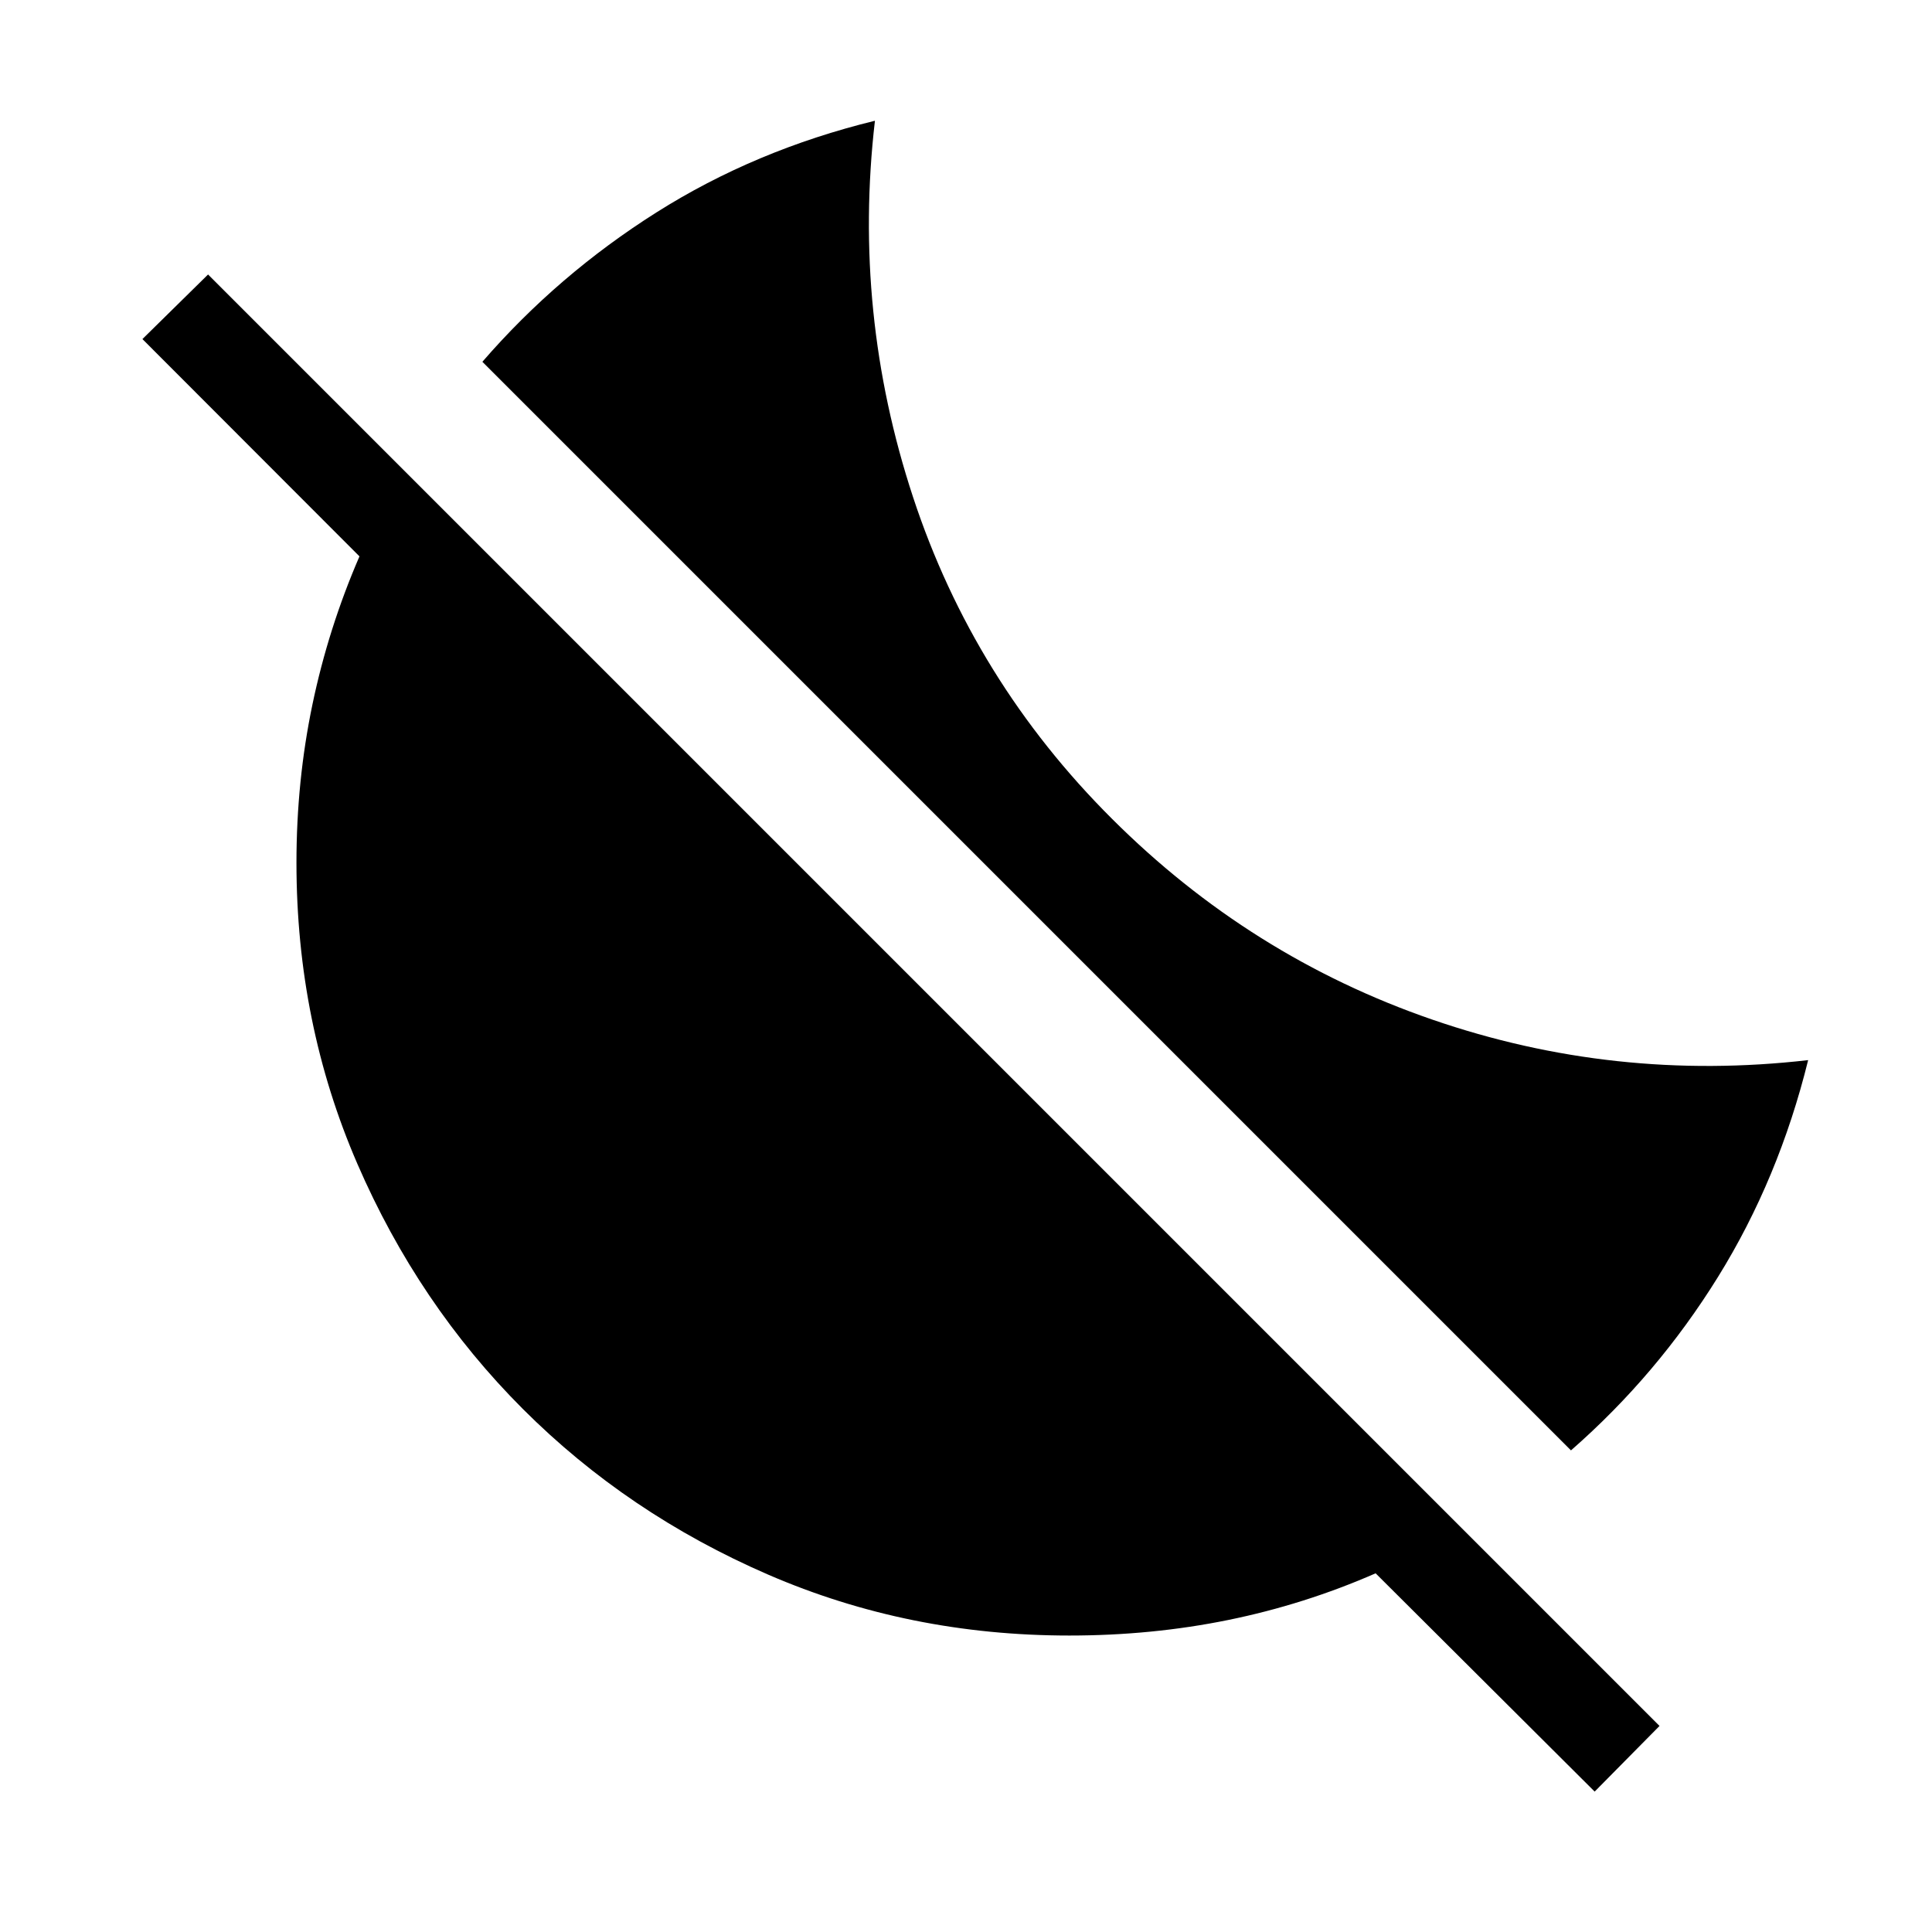 <svg xmlns="http://www.w3.org/2000/svg" width="48" height="48" viewBox="0 -960 960 960"><path d="M780.61-239.31 239.69-780.23q37.46-43.23 86.5-74.23 49.04-31 108.56-45.54-11.11 95.6 18.91 186.92 30.03 91.31 98.88 159.93 68.69 68.59 159.15 99.78 90.46 31.2 186.77 20.14-14.54 58.92-44.77 107.69-30.23 48.77-73.08 86.23Zm11.77 169.54L683.54-178.23q-35.31 15.46-73.24 23.19-37.93 7.73-78.99 7.73-79.77 0-149.62-30.27-69.84-30.27-121.84-82.27t-82.27-121.84q-30.27-69.85-30.27-149.62 0-40.54 7.92-78.54 7.93-38 23.39-73.69L70.77-791.52l32.62-32.09 721.22 721.22-32.23 32.62Z"/></svg>